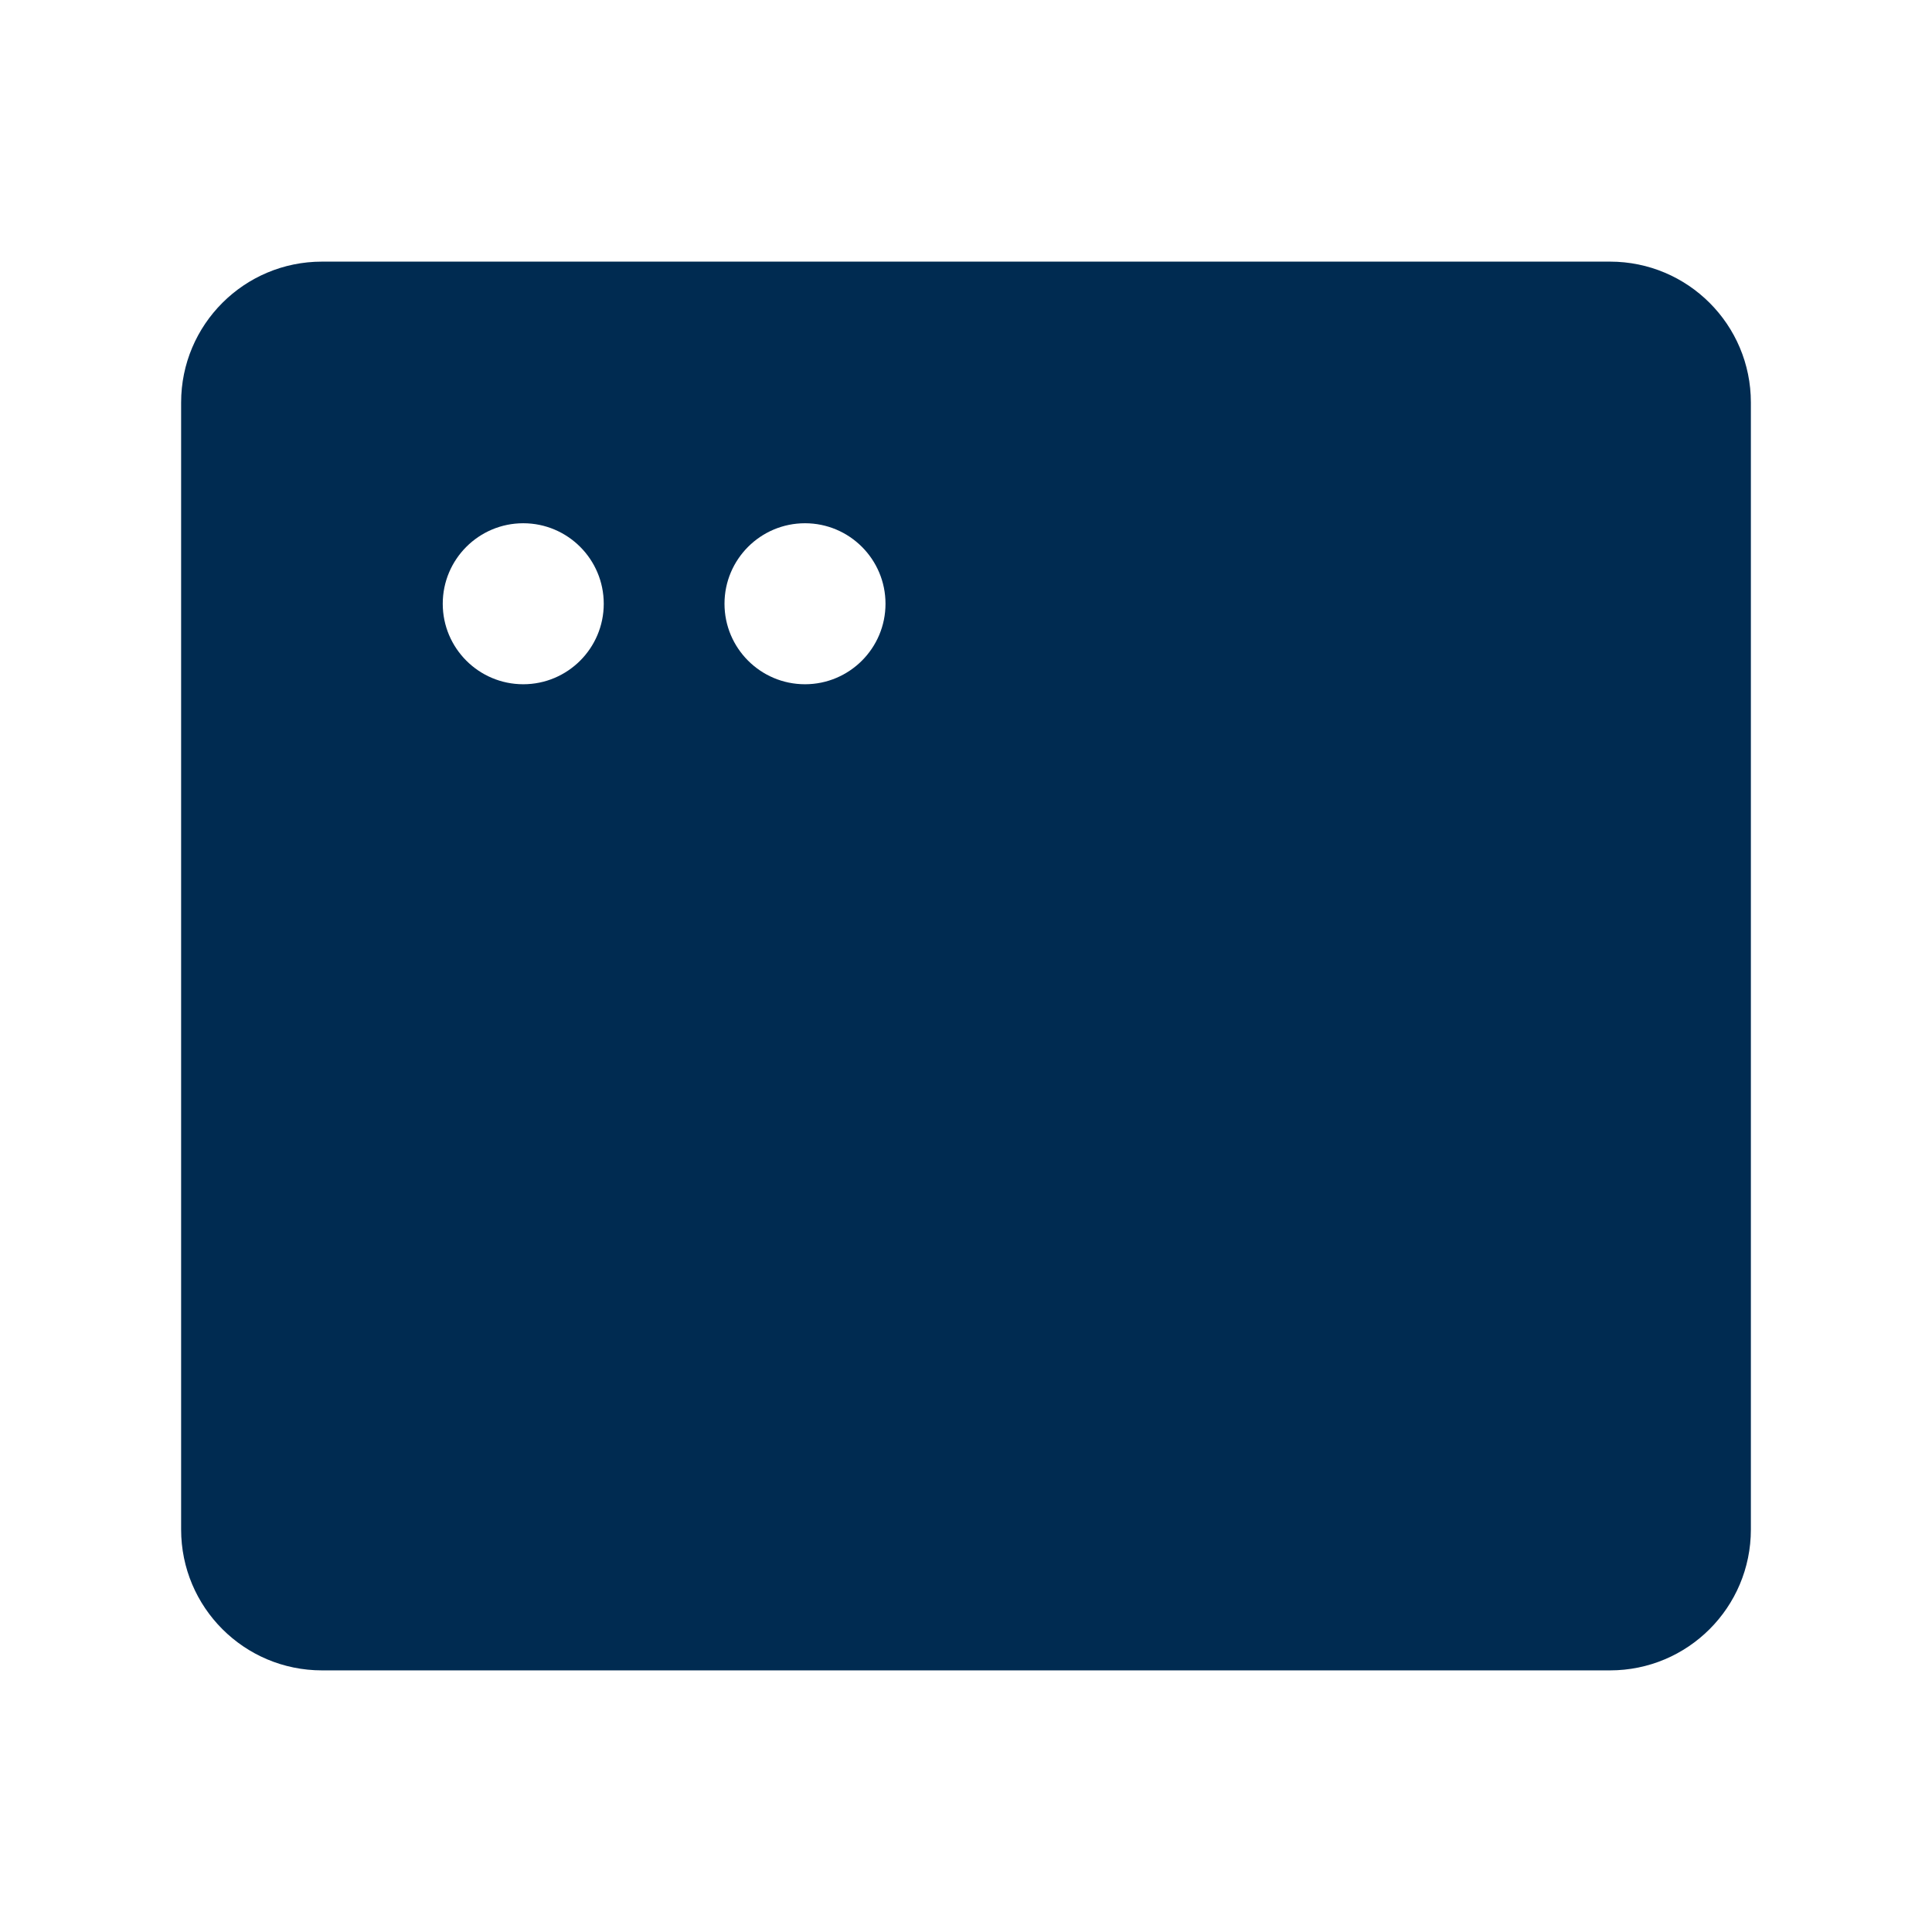 <svg width="24" height="24" viewBox="0 0 24 24" fill="none" xmlns="http://www.w3.org/2000/svg">
<path d="M20,3.25c0.967,0 1.75,0.783 1.75,1.75v14c0,0.967 -0.783,1.75 -1.75,1.75h-16c-0.967,0 -1.75,-0.783 -1.75,-1.75v-14c0,-0.967 0.783,-1.75 1.75,-1.75zM6.5,6.5c-0.552,0 -1,0.448 -1,1c0,0.552 0.448,1 1,1c0.552,0 1,-0.448 1,-1c0,-0.552 -0.448,-1 -1,-1zM10,6.5c-0.552,0 -1,0.448 -1,1c0,0.552 0.448,1 1,1c0.552,0 1,-0.448 1,-1c0,-0.552 -0.448,-1 -1,-1z" fill="#002B51"/>
</svg>
